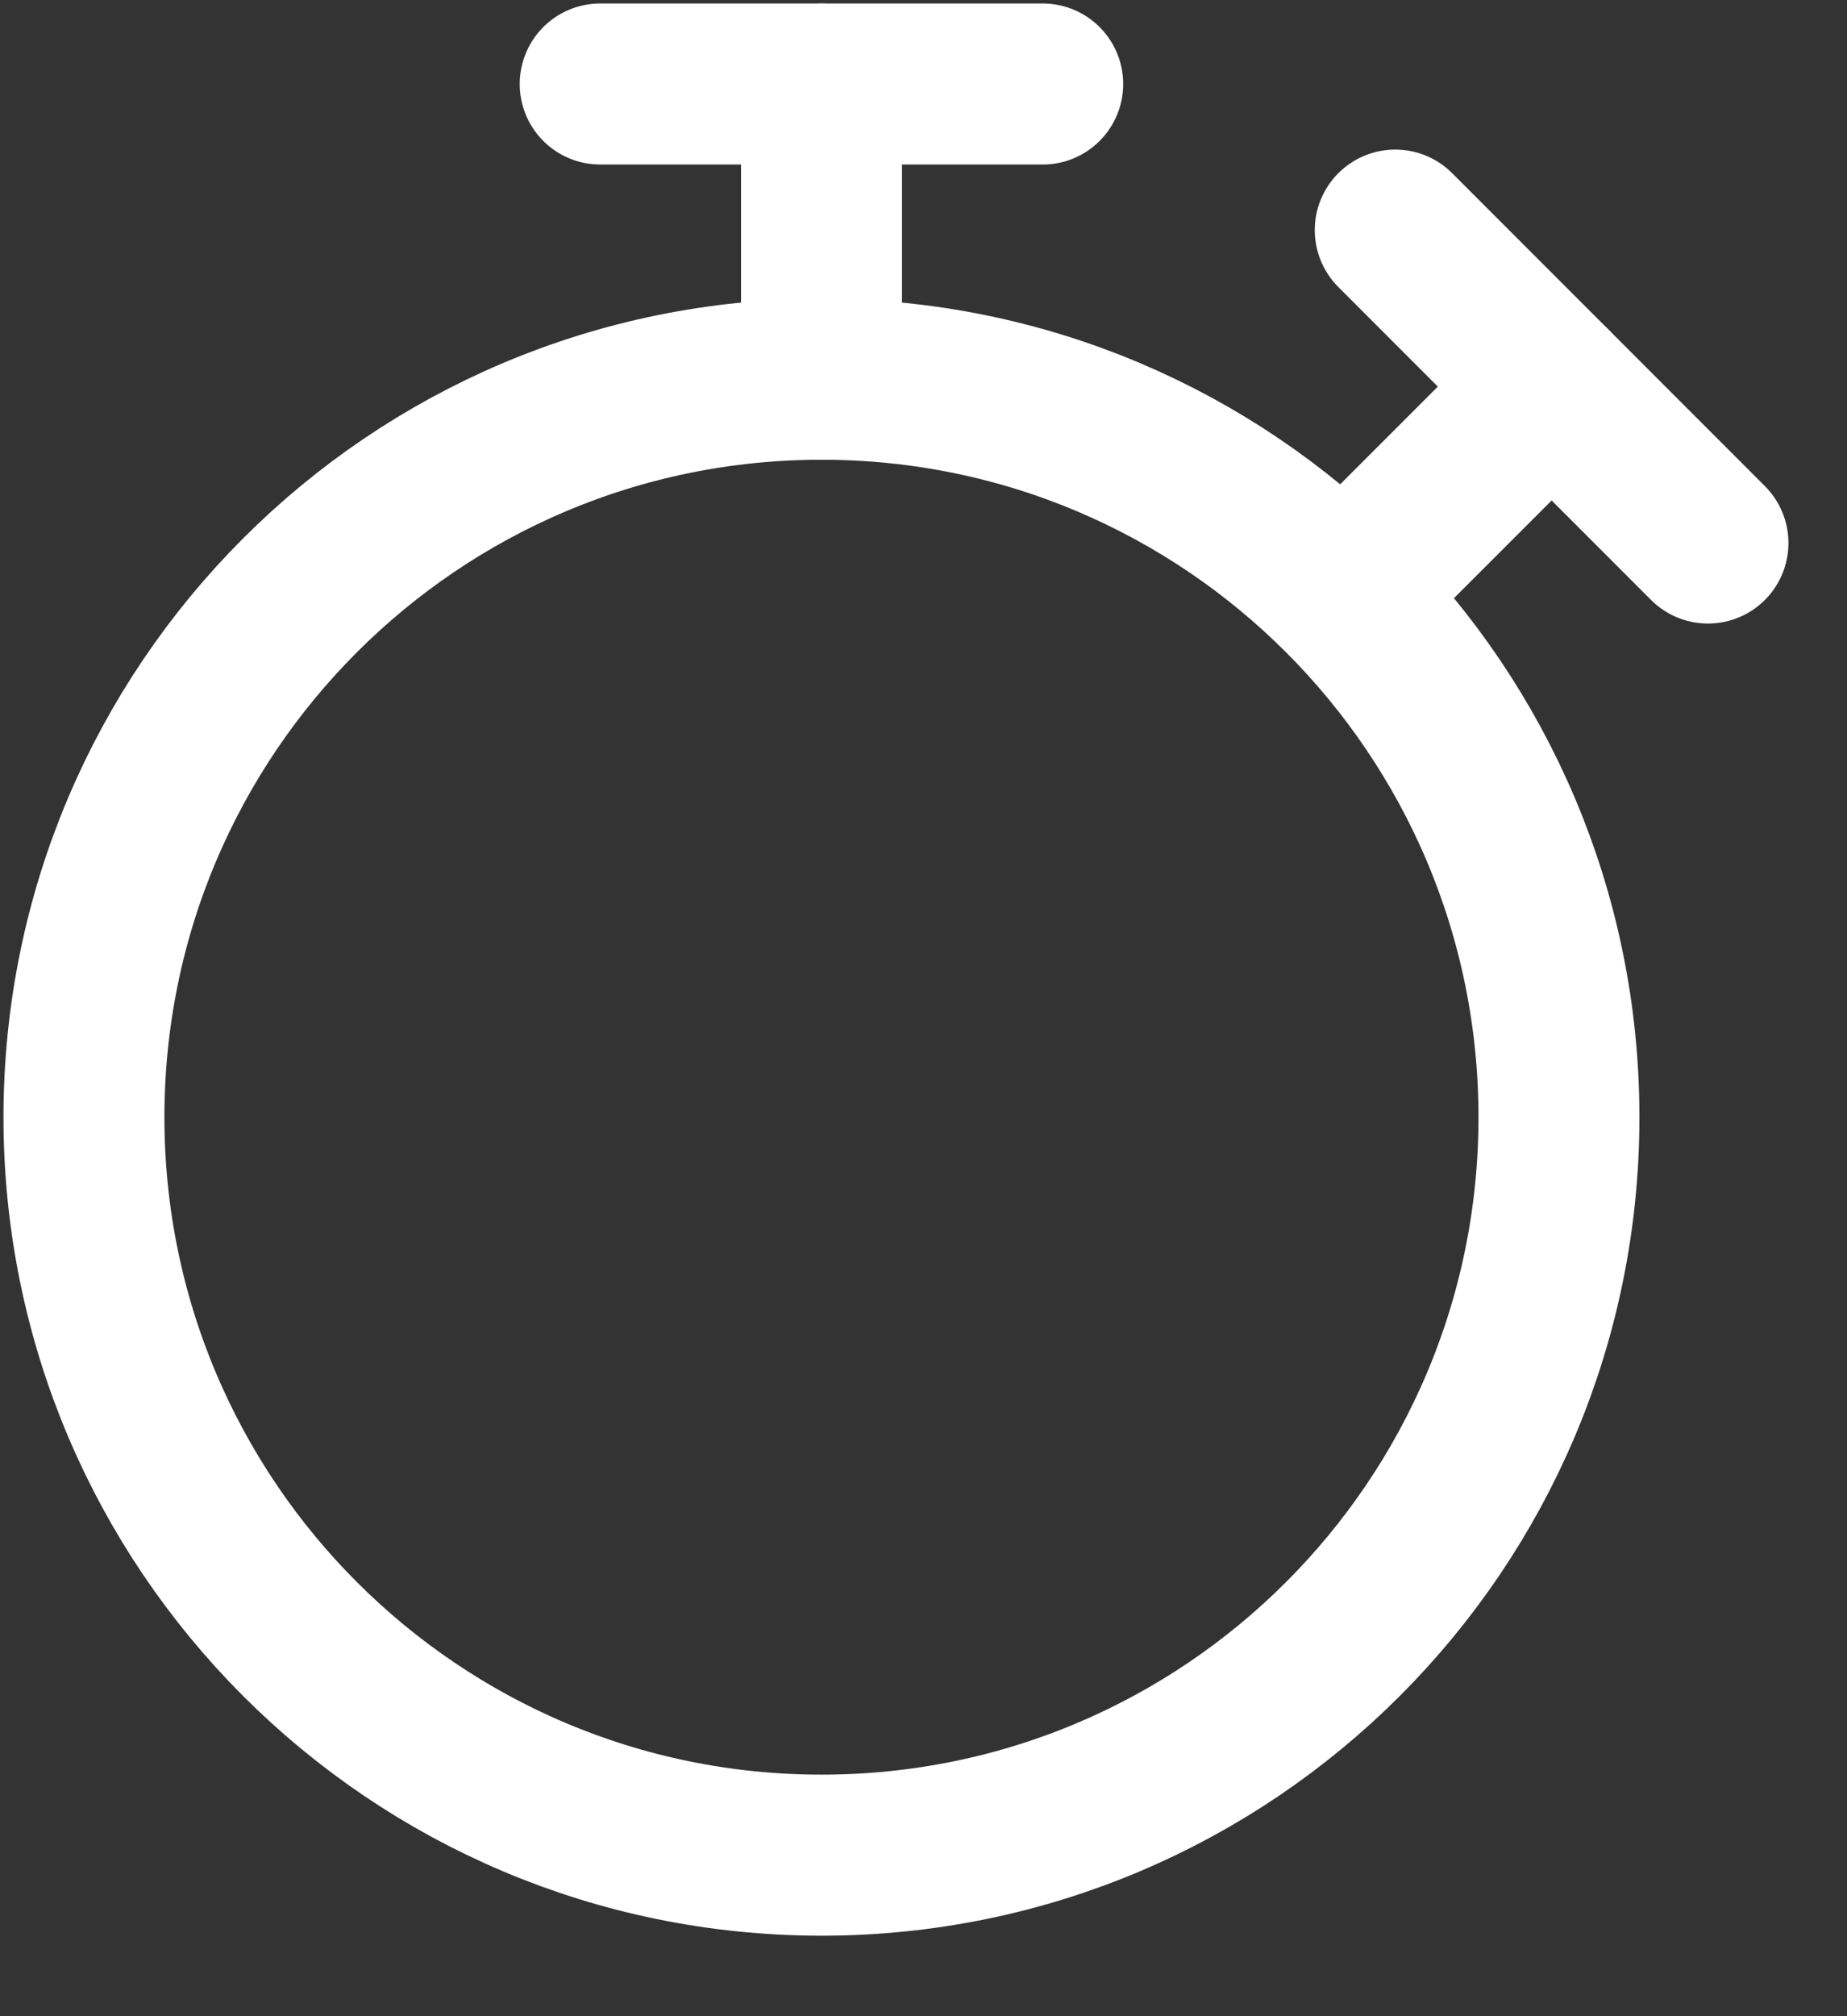 <svg width="22" height="24" viewBox="0 0 22 24" fill="none" xmlns="http://www.w3.org/2000/svg">
<rect x="0" y="0" width="22" height="24" fill="#333333" stroke="none"/>
<path d="M9.785 22.083C14.636 22.083 18.569 18.15 18.569 13.299C18.569 8.447 14.636 4.514 9.785 4.514C4.933 4.514 1 8.447 1 13.299C1 18.15 4.933 22.083 9.785 22.083Z" stroke="white" stroke-width="1.917" stroke-linecap="round" stroke-linejoin="round"/>
<path d="M20.344 6.464L16.619 2.739" stroke="white" stroke-width="1.917" stroke-linecap="round" stroke-linejoin="round"/>
<path d="M18.482 4.602L16.004 7.079" stroke="white" stroke-width="1.917" stroke-linecap="round" stroke-linejoin="round"/>
<path d="M12.42 1H7.149" stroke="white" stroke-width="1.917" stroke-linecap="round" stroke-linejoin="round"/>
<path d="M9.785 4.514V1" stroke="white" stroke-width="1.917" stroke-linecap="round" stroke-linejoin="round"/>
</svg>
